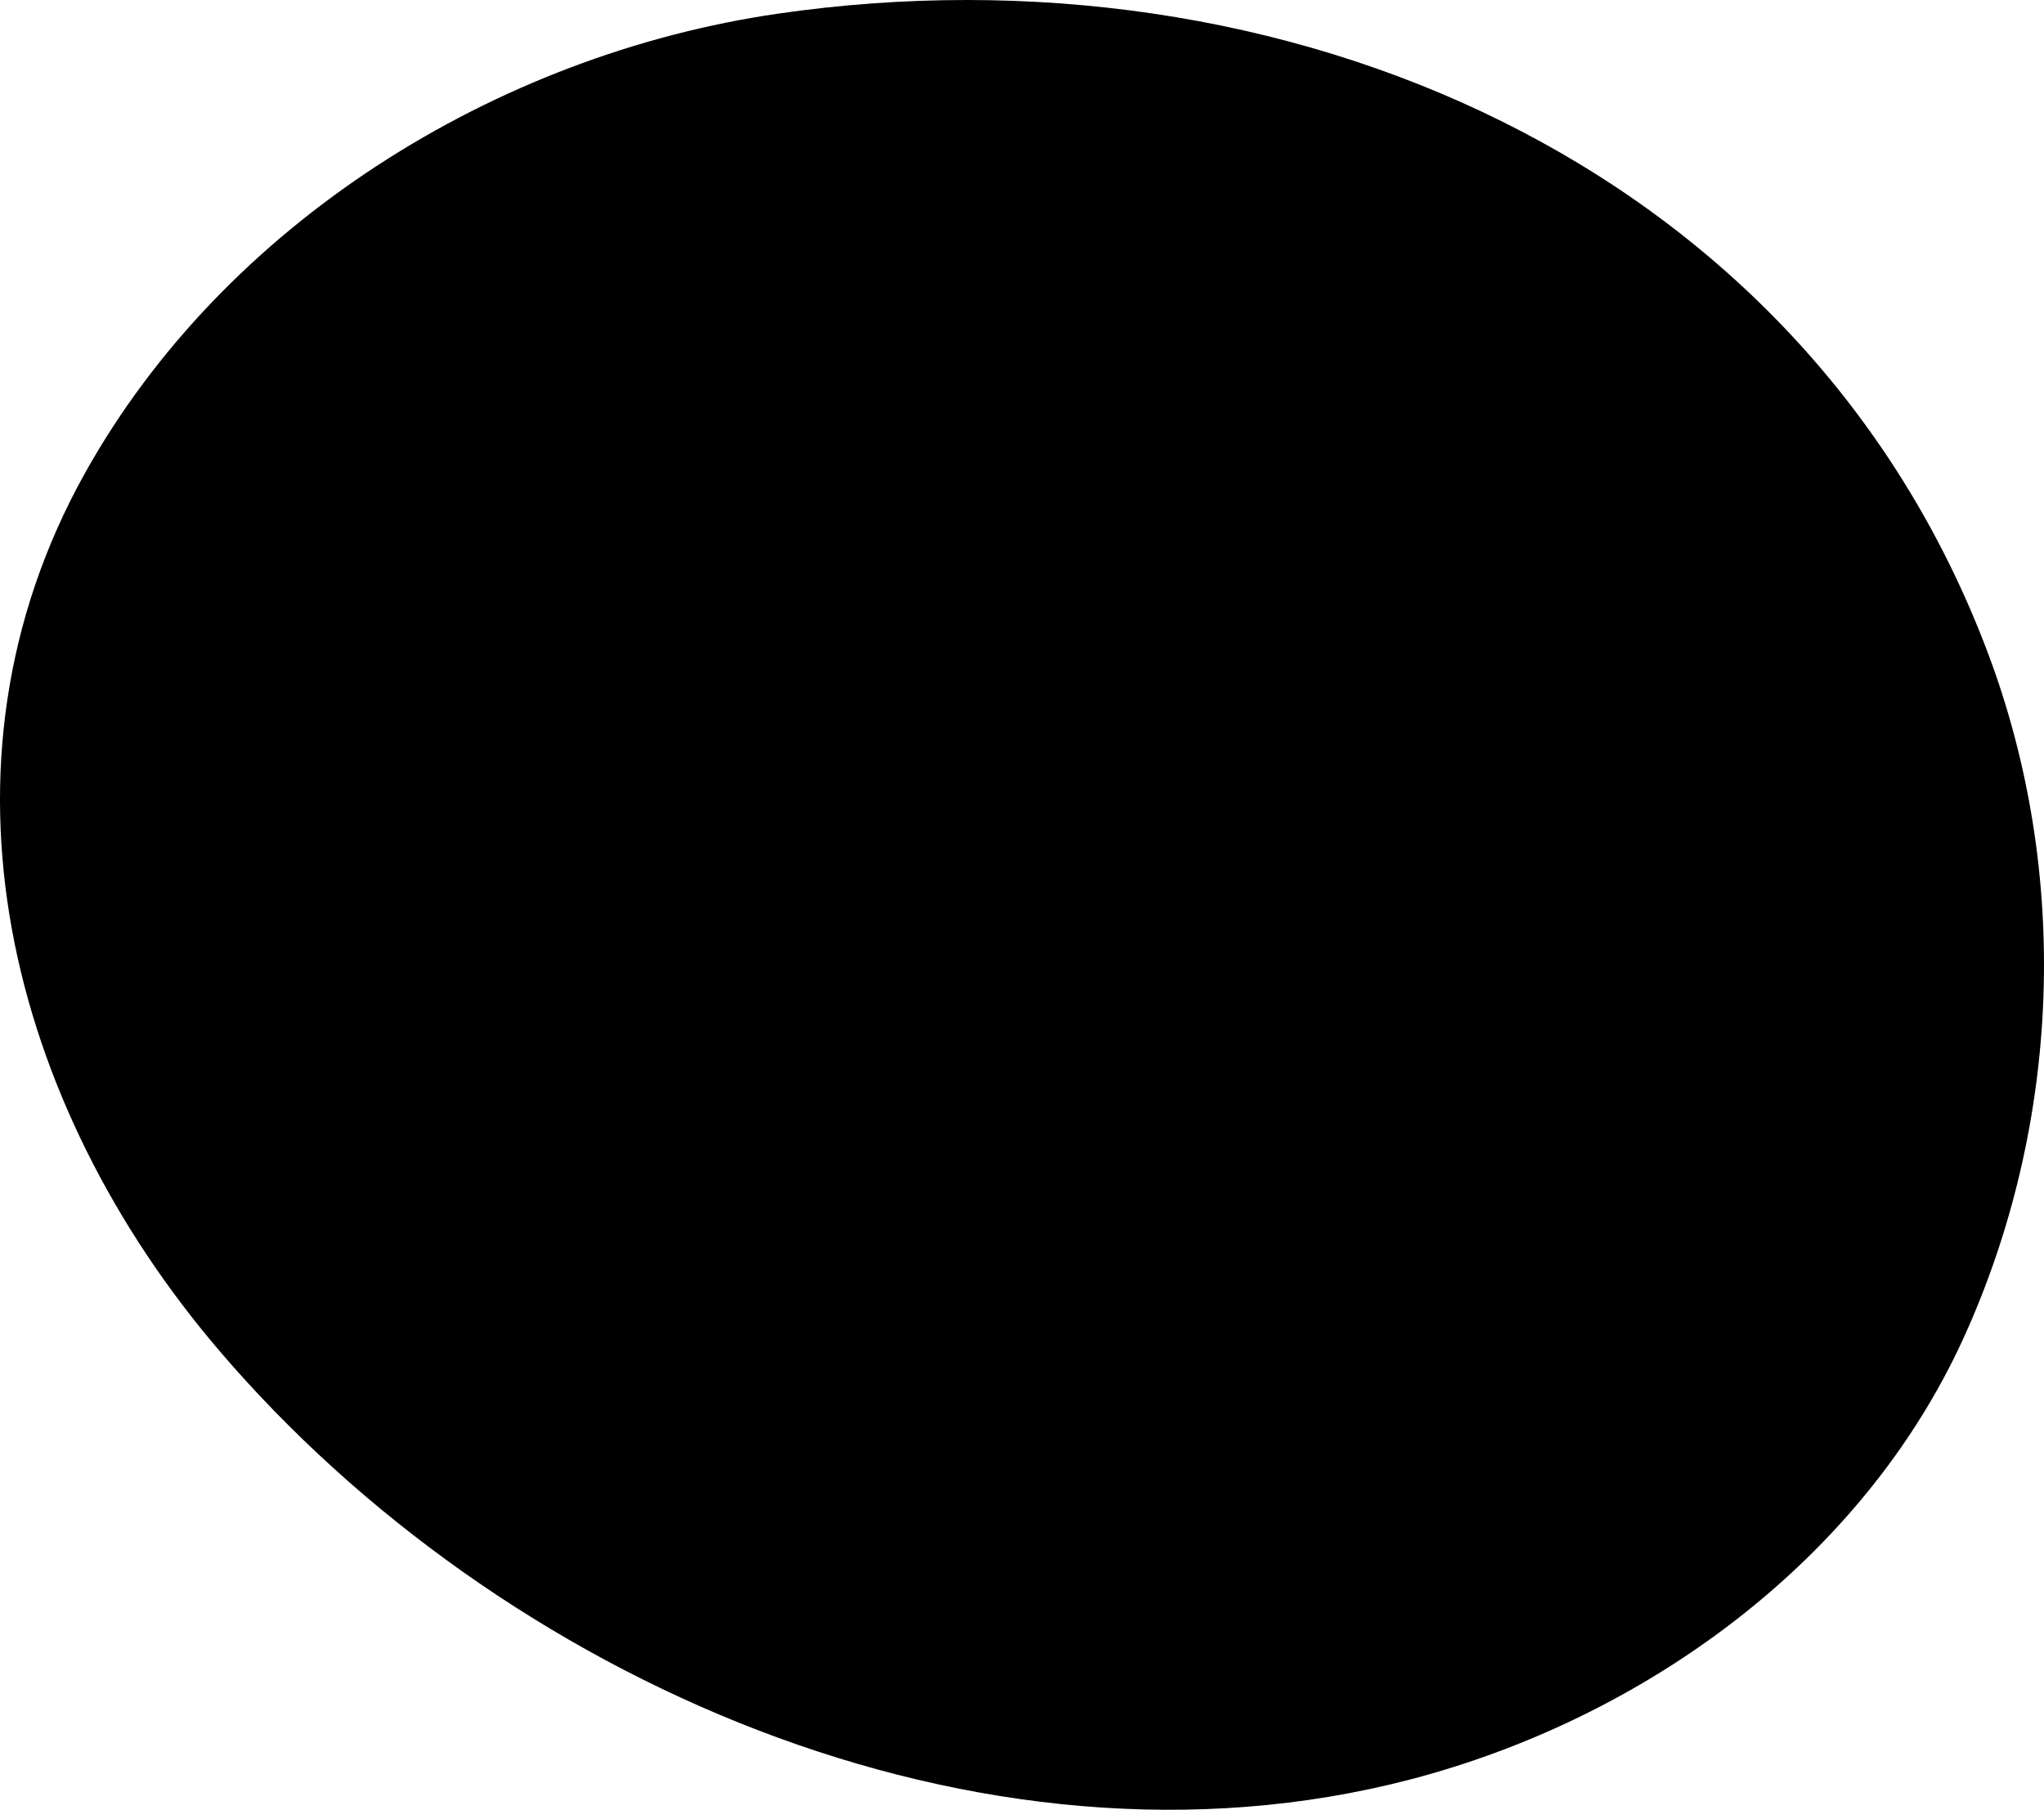 <svg width="262" height="232" viewBox="0 0 262 232" fill="none" xmlns="http://www.w3.org/2000/svg">
<path d="M254.766 83.59C230.999 20.634 164.173 -7.602 99.715 1.751C63.566 7.003 28.74 28.642 10.87 60.687C-10.055 98.243 1.15 141.618 28.136 173.177C64.056 215.207 125.492 242.535 180.785 228.109C210.874 220.248 238.725 200.003 251.711 171.475C264.191 144.049 265.449 111.875 254.766 83.59Z" fill="#000"/>
</svg>